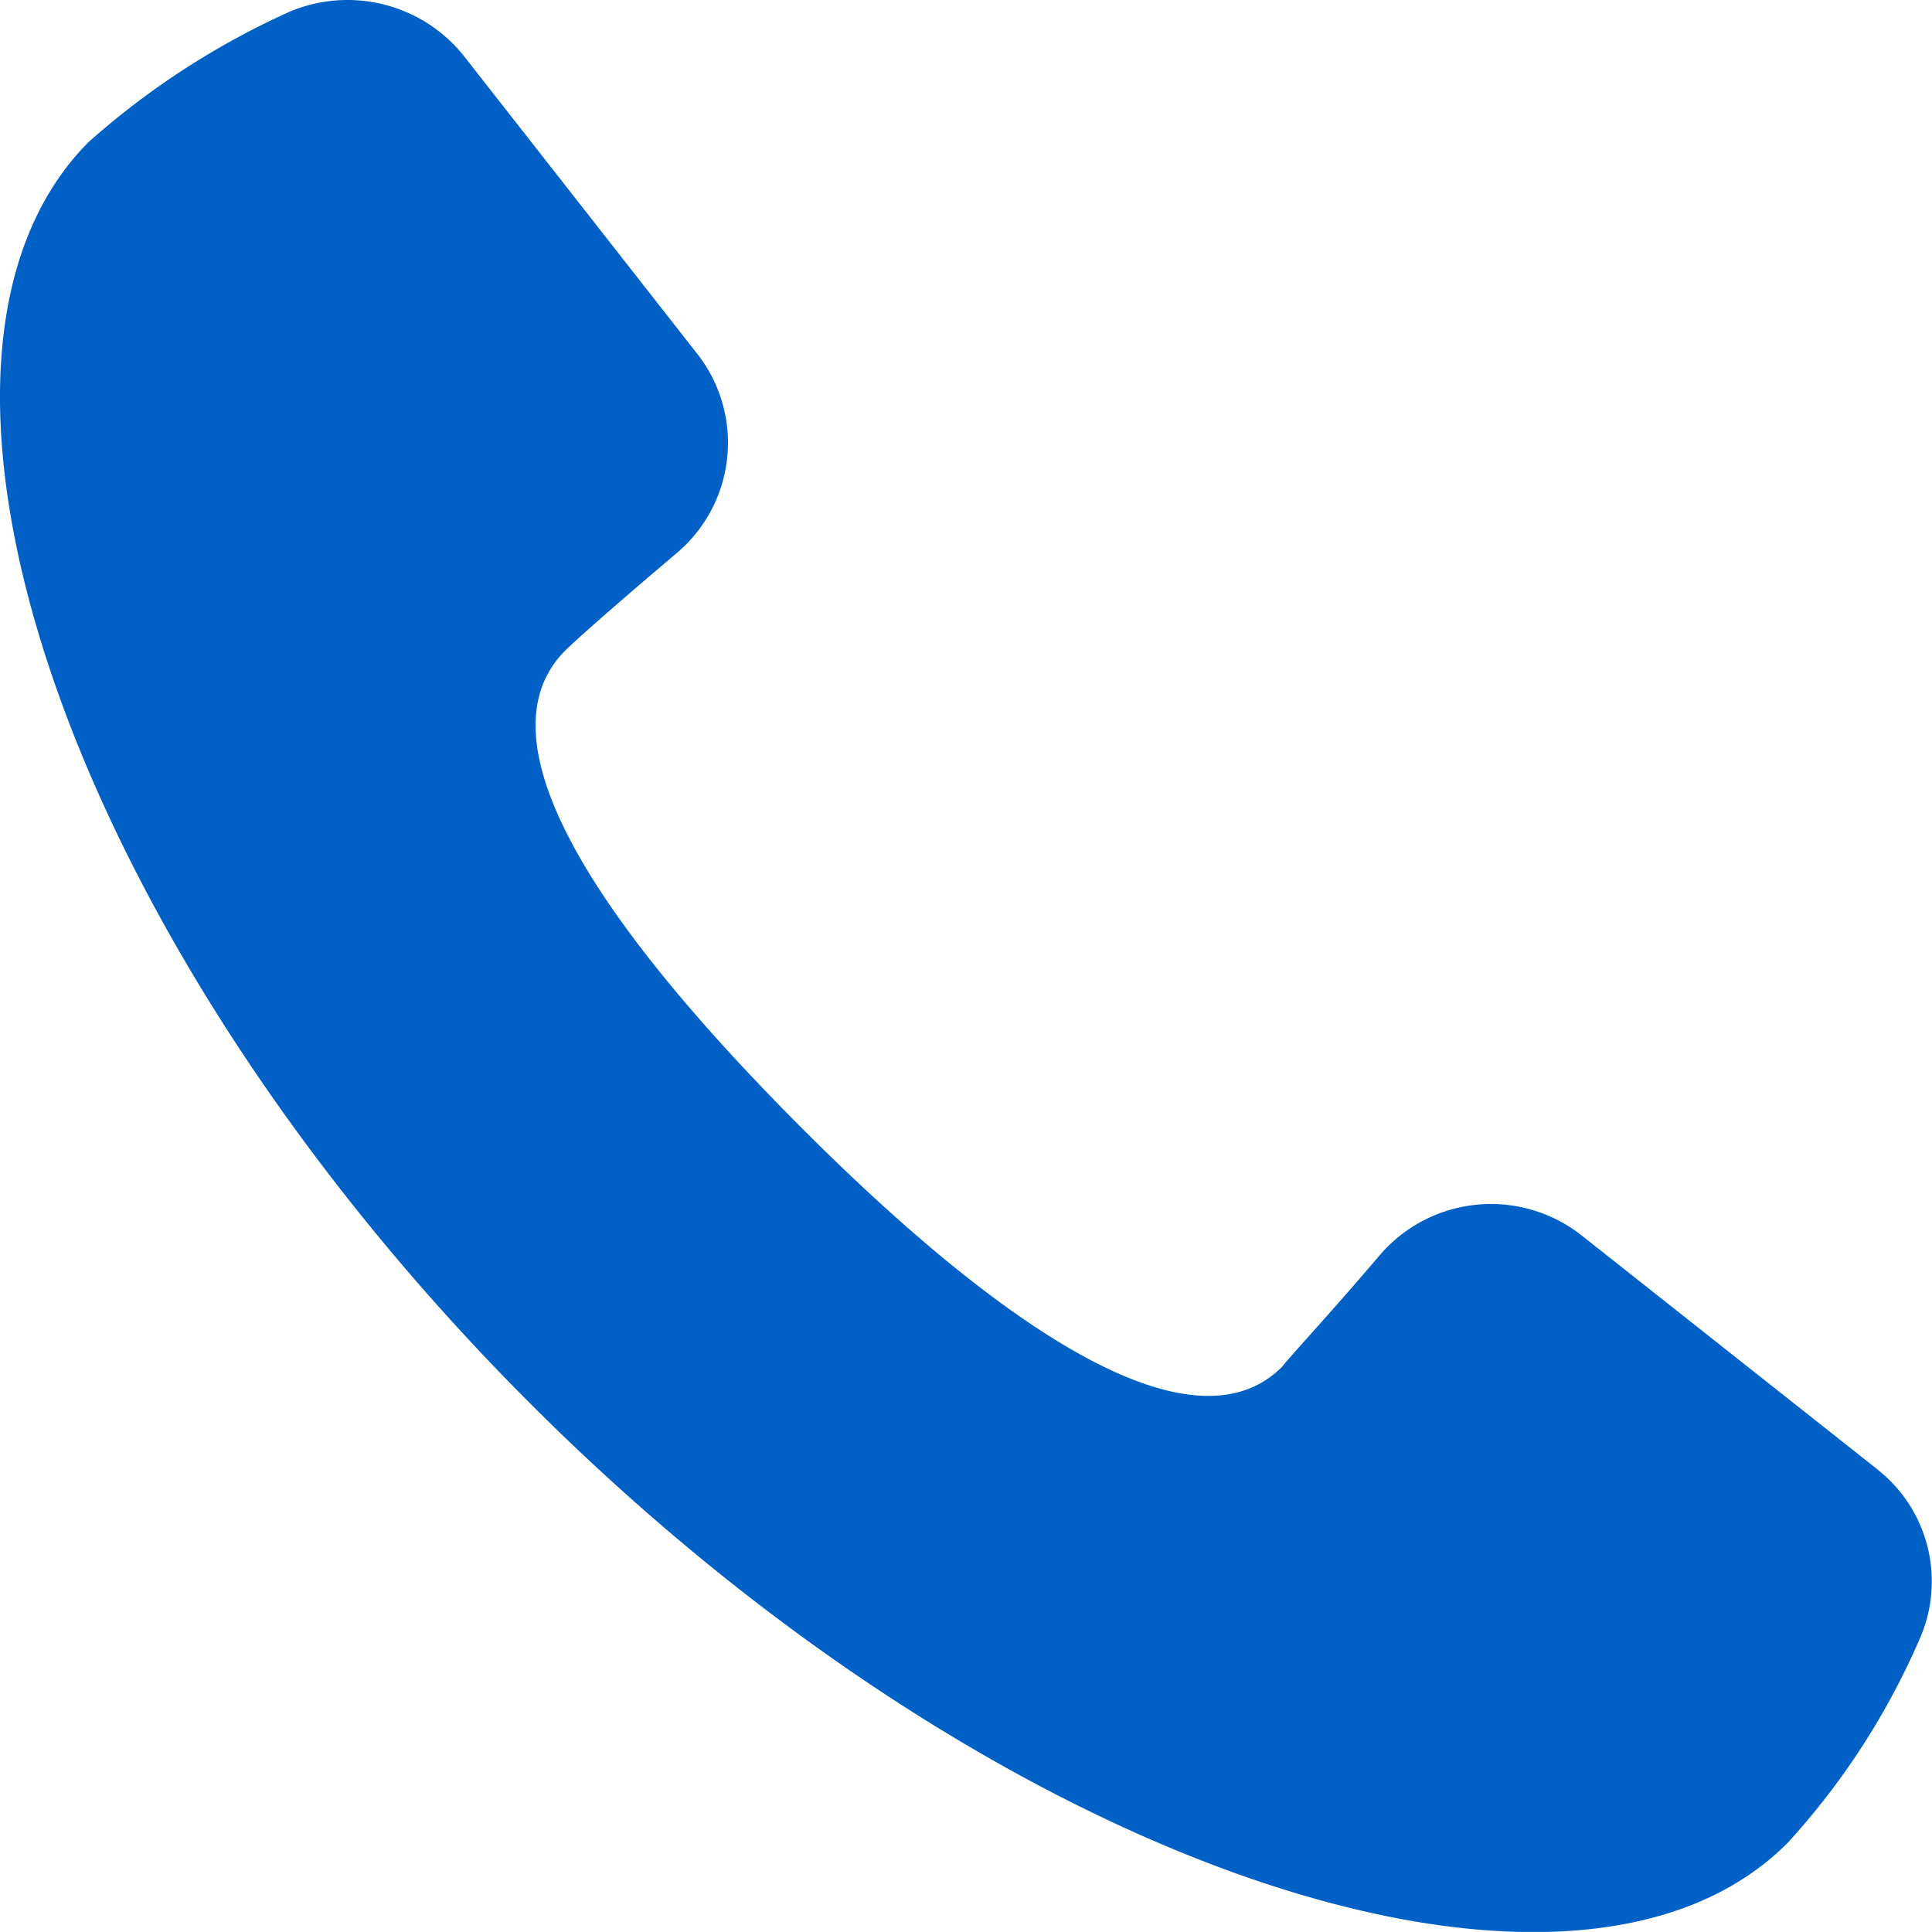 <svg xmlns="http://www.w3.org/2000/svg" width="20.517" height="20.516" viewBox="0 0 20.517 20.516">
  <g id="noun-call-1995377" transform="translate(-83.822 -75.654)">
    <path id="Path_13" data-name="Path 13" d="M103.763,91.261l-3.151-2.492a1.555,1.555,0,0,0-2.125.2c-.562.66-.953,1.075-1.05,1.2-.953.953-2.98-.415-5.081-2.516s-3.493-4.1-2.541-5.081c.122-.122.537-.489,1.2-1.05a1.532,1.532,0,0,0,.2-2.125L88.74,76.238a1.582,1.582,0,0,0-1.832-.464,8.378,8.378,0,0,0-2.15,1.393c-2.272,2.3-.293,8.4,4.69,13.387s11.091,6.962,13.362,4.666a7.785,7.785,0,0,0,1.393-2.15,1.512,1.512,0,0,0-.44-1.808Z" fill="#0160c5"/>
  </g>
</svg>
